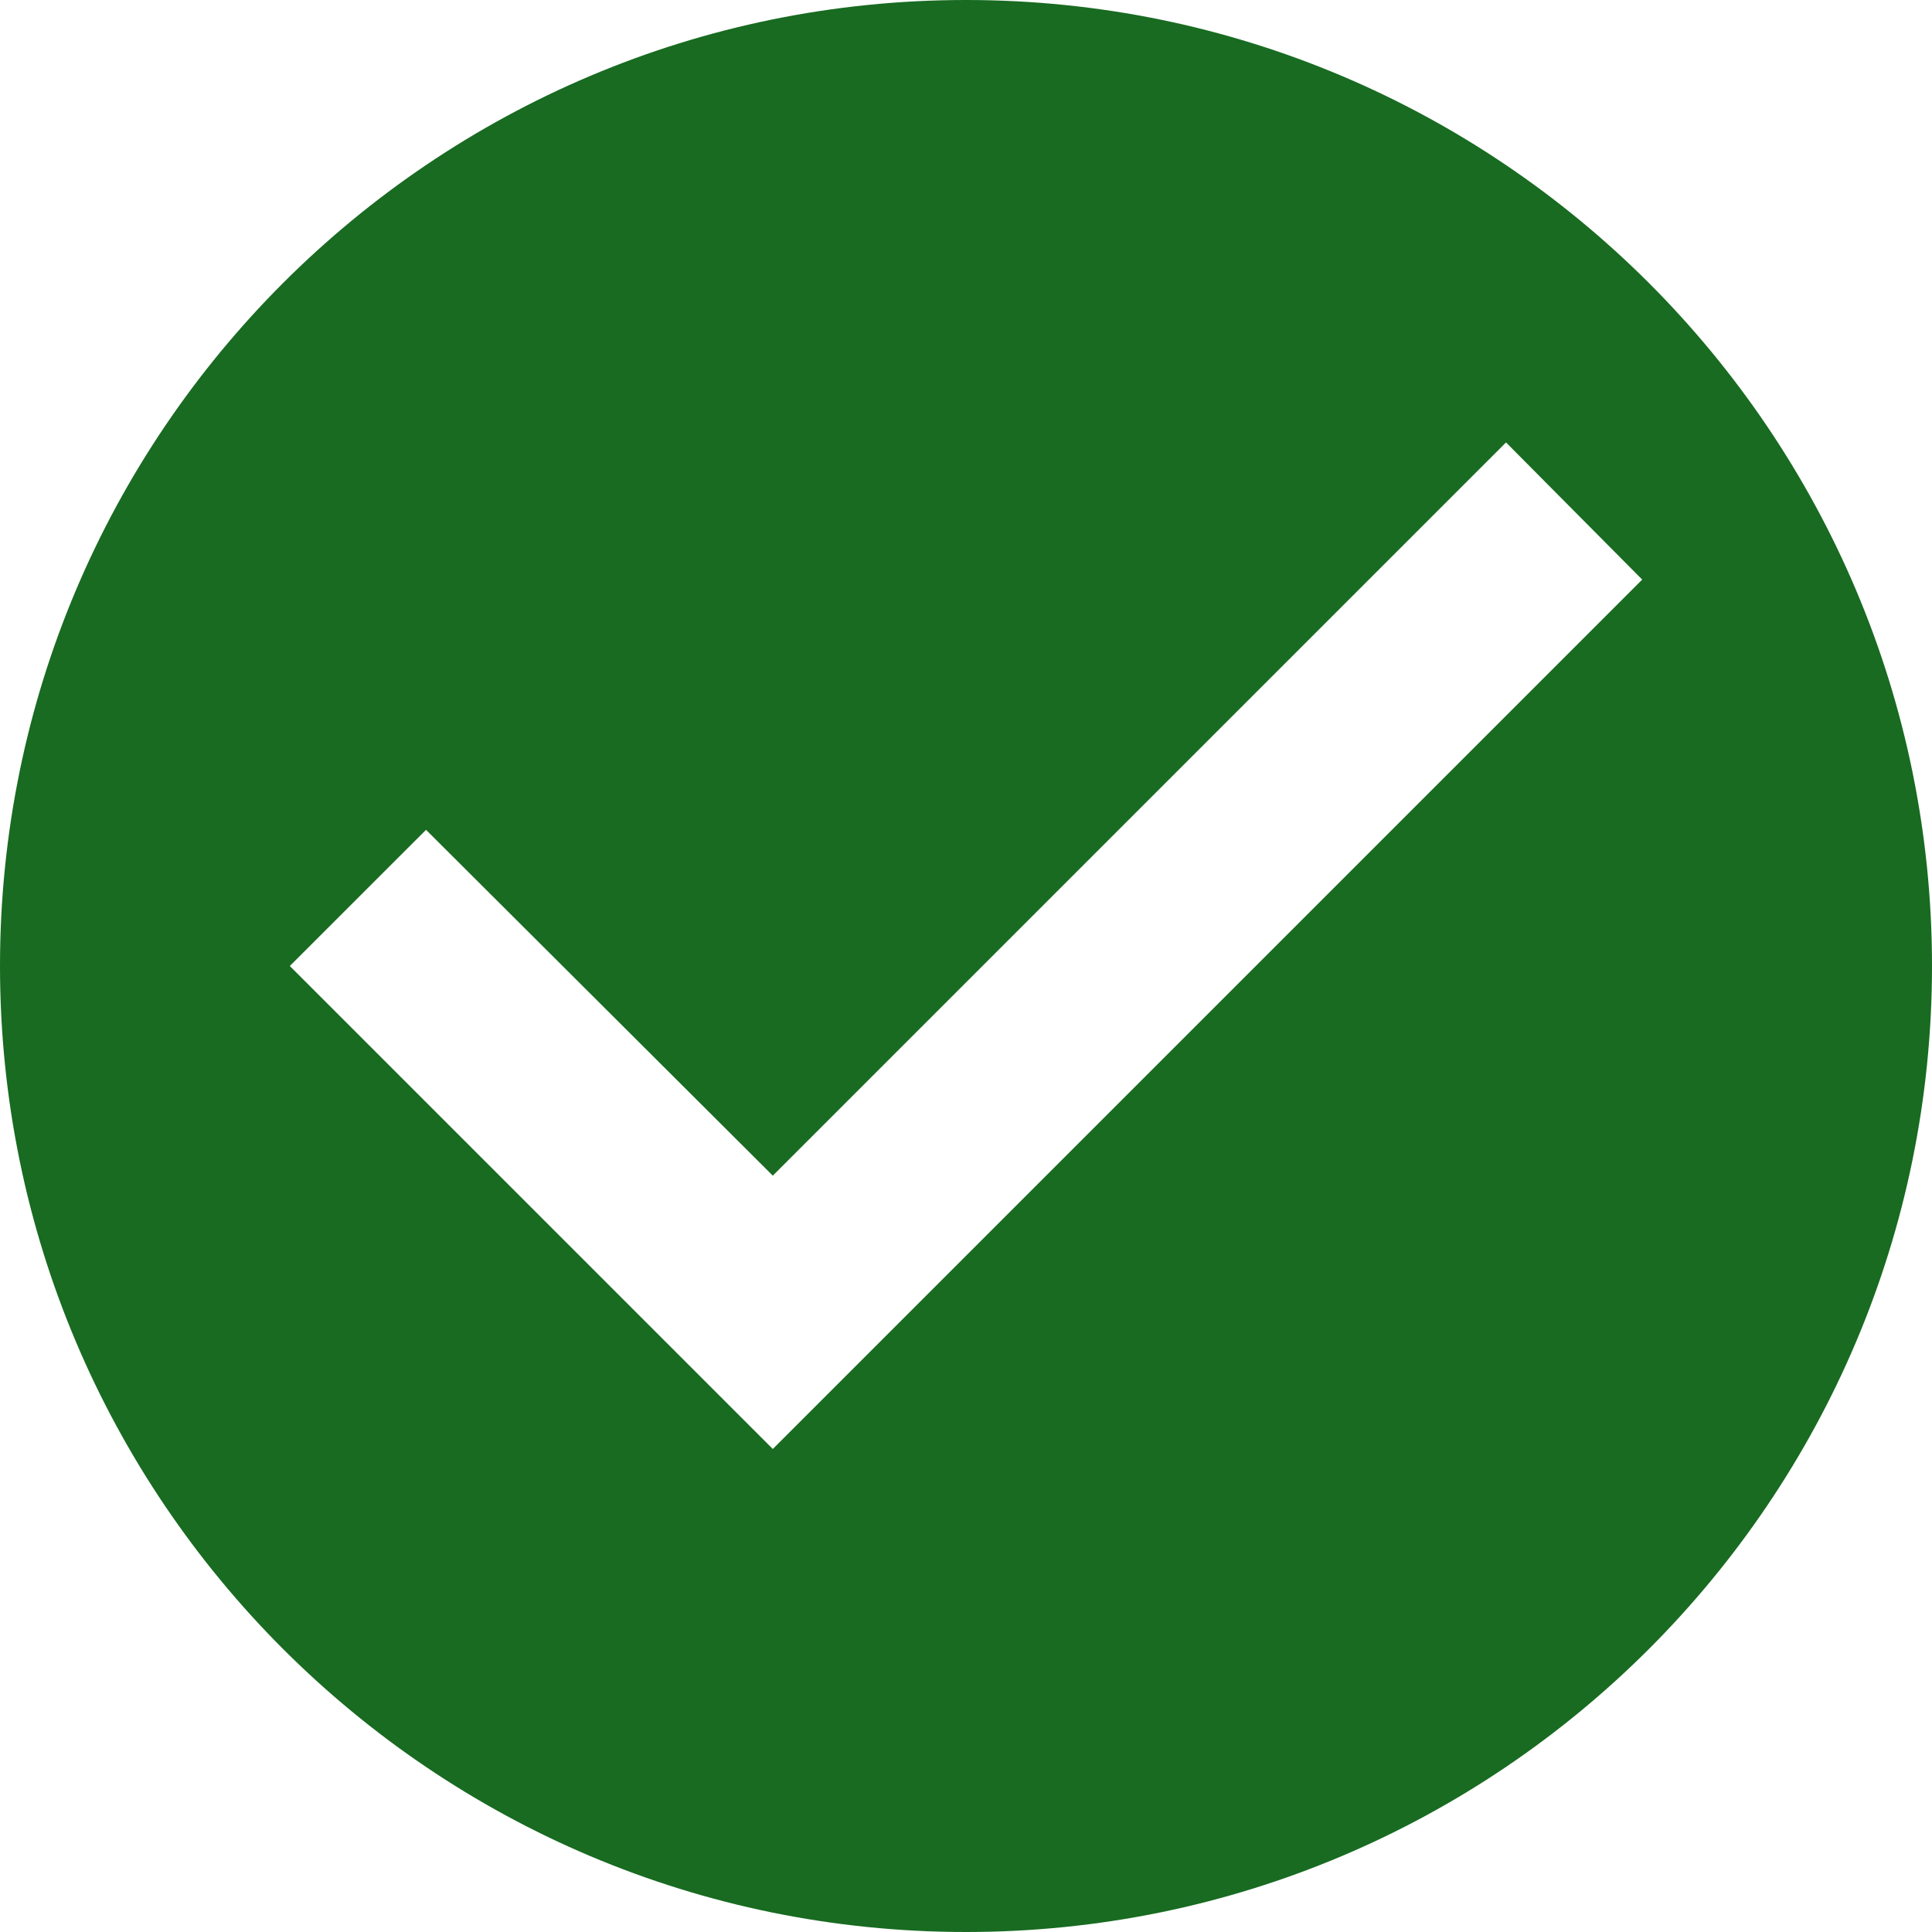 <svg width="33" height="33" viewBox="0 0 33 33" fill="none" xmlns="http://www.w3.org/2000/svg">
<path d="M16.5 0C7.392 0 0 7.392 0 16.5C0 25.608 7.392 33 16.5 33C25.608 33 33 25.608 33 16.5C33 7.392 25.608 0 16.5 0ZM13.2 24.75L4.95 16.5L7.277 14.174L13.2 20.081L25.724 7.557L28.05 9.9L13.2 24.75Z" fill="#186B21"/>
</svg>
